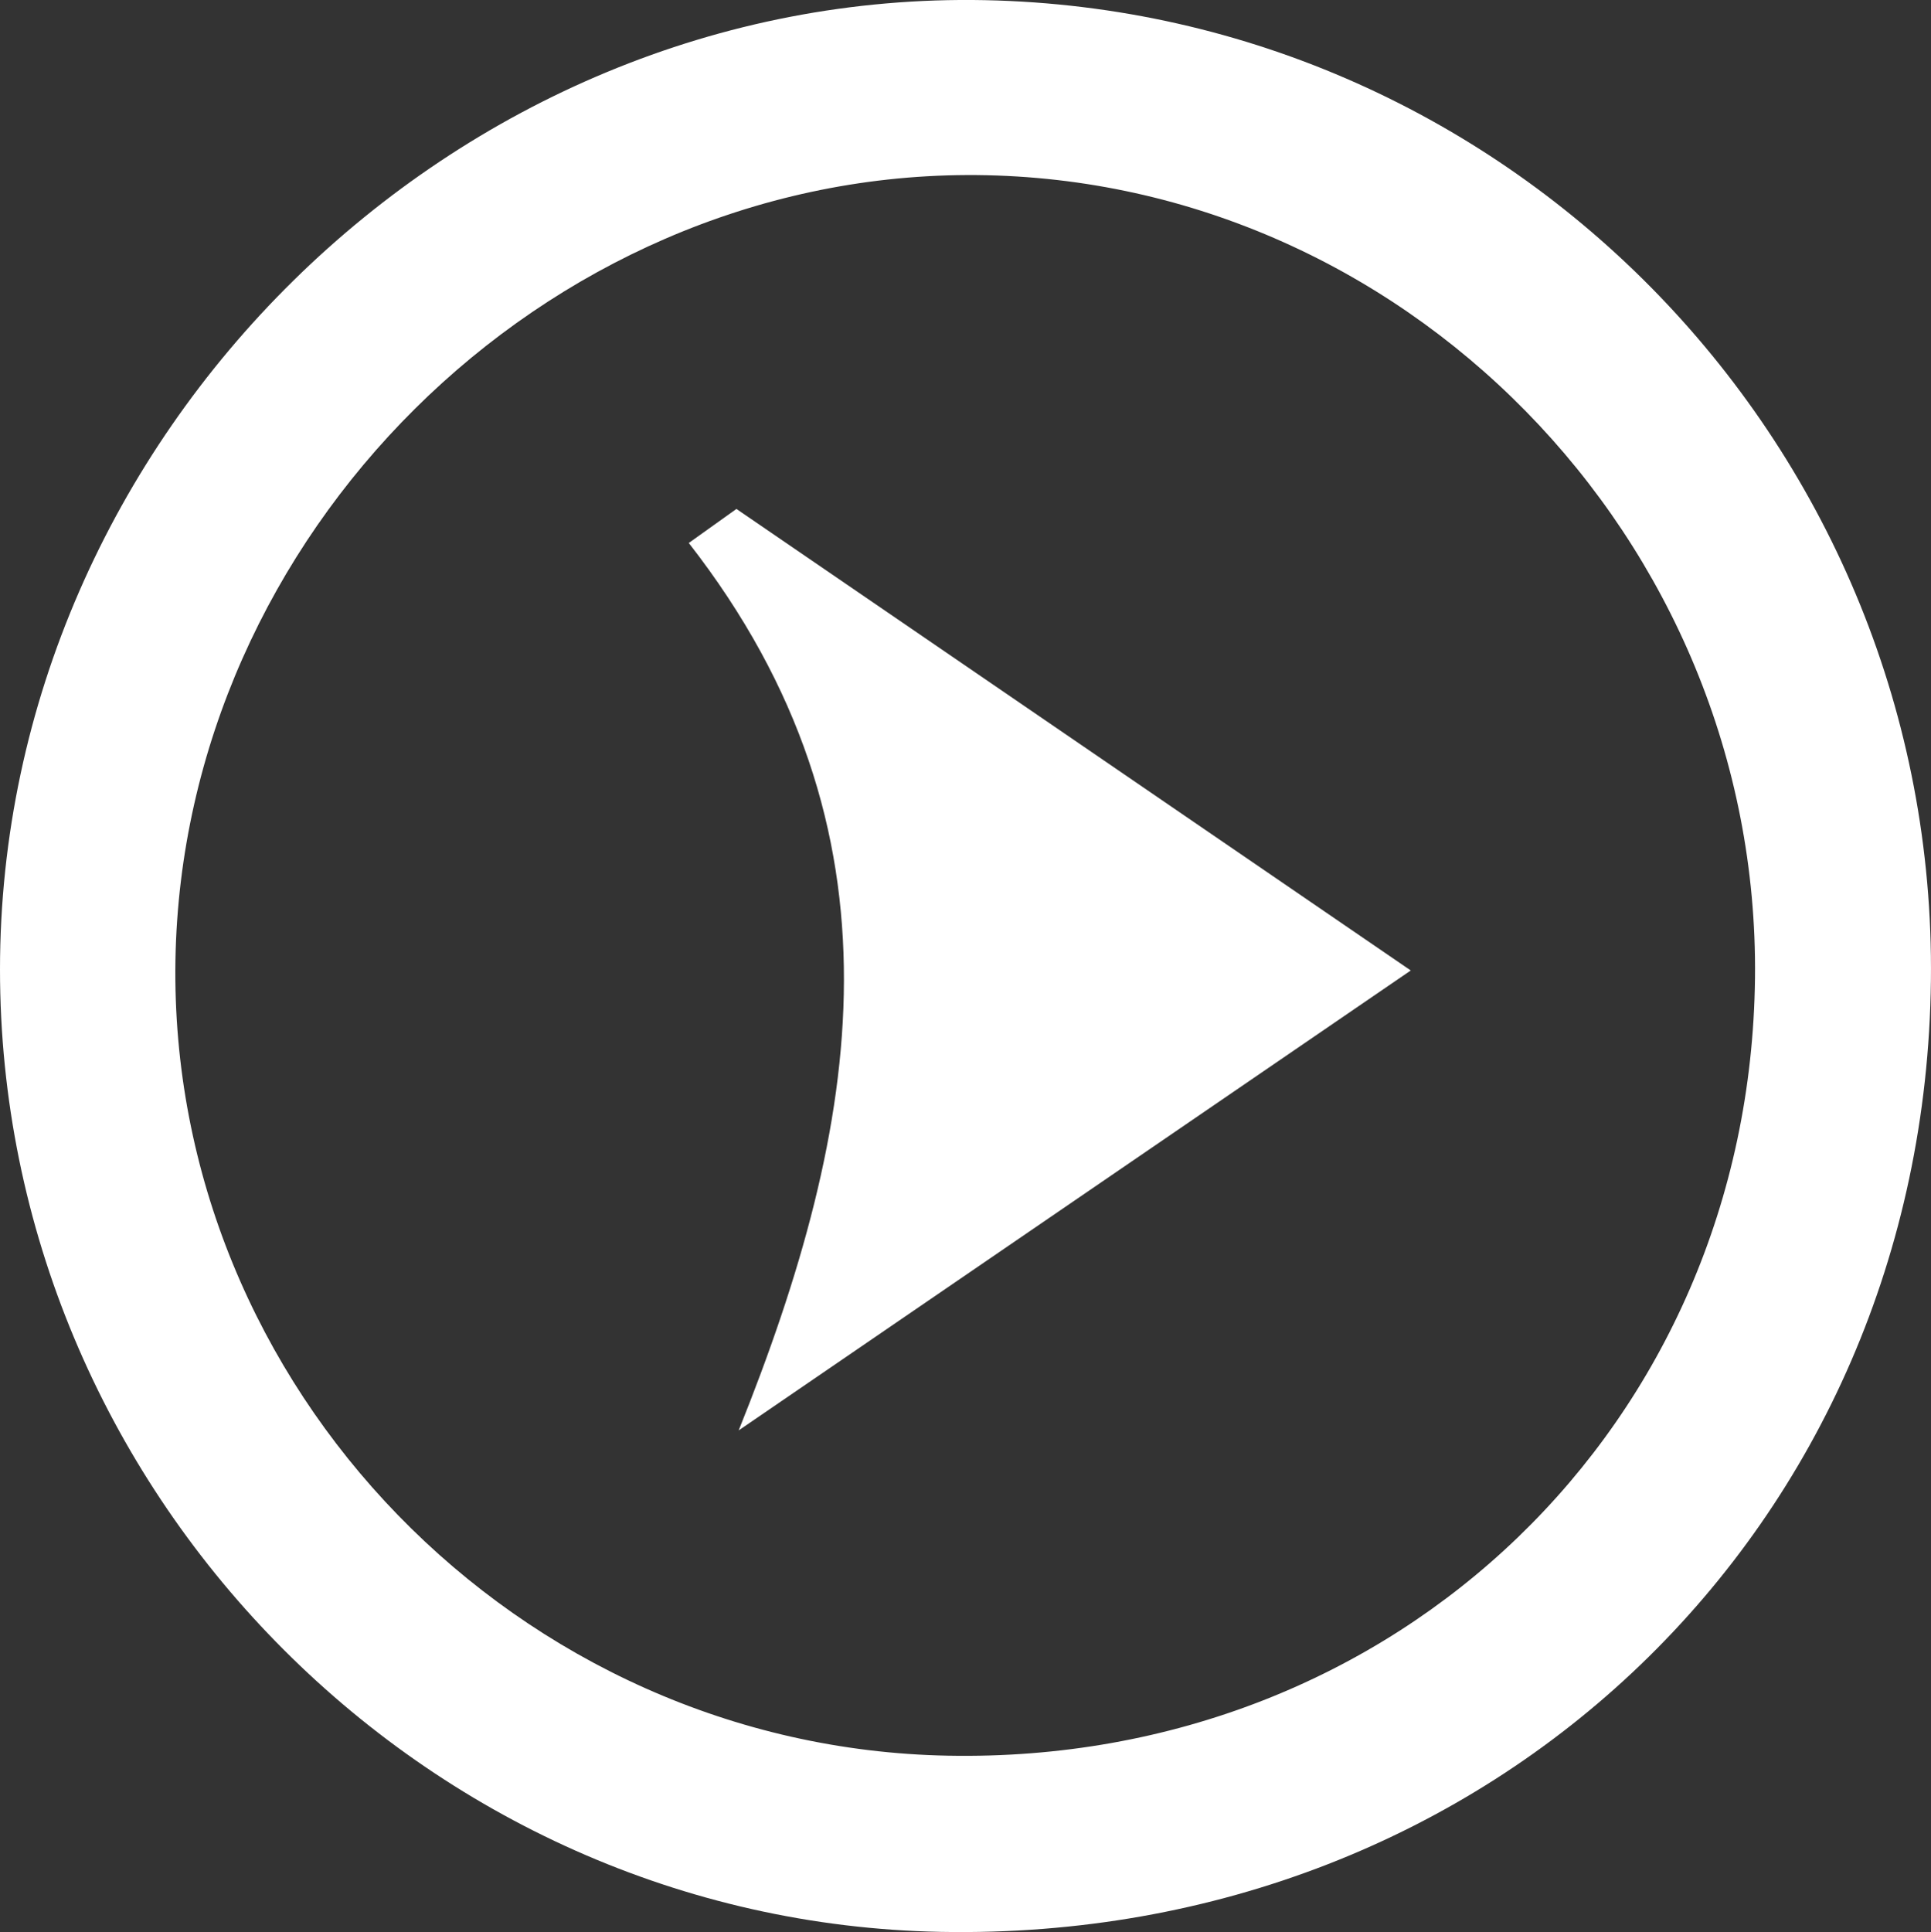 <svg id="Laag_1" data-name="Laag 1" xmlns="http://www.w3.org/2000/svg" viewBox="0 0 238.3 238.4"><rect x="0" y="0" width="238.3" height="238.4" fill="#333333" stroke="none"/><defs><style>.cls-1{fill:#fff;}</style></defs><path class="cls-1" d="M240.64,120.28c-.78,67.43-54.11,118.67-122.18,117.4C54.52,236.48,2.33,183.09,2.35,118.9,2.37,53.07,58.36-2,123.89-.68,189.19.65,241.41,54.75,240.64,120.28ZM218.93,120c.62-54.23-43.66-99.33-97.29-99.1C69.37,21.14,24.9,65.28,24,117.78c-.87,52.71,42.32,97.17,95.34,98.16C174.75,217,218.29,175,218.93,120Z" transform="translate(-2.35 0.7)"/><path class="cls-1" d="M176.45,119.05,93.51,175.8c15.11-37.61,21.58-73.91-6.16-109.5l5.88-4.2Z" transform="translate(-2.35 0.7)"/></svg>